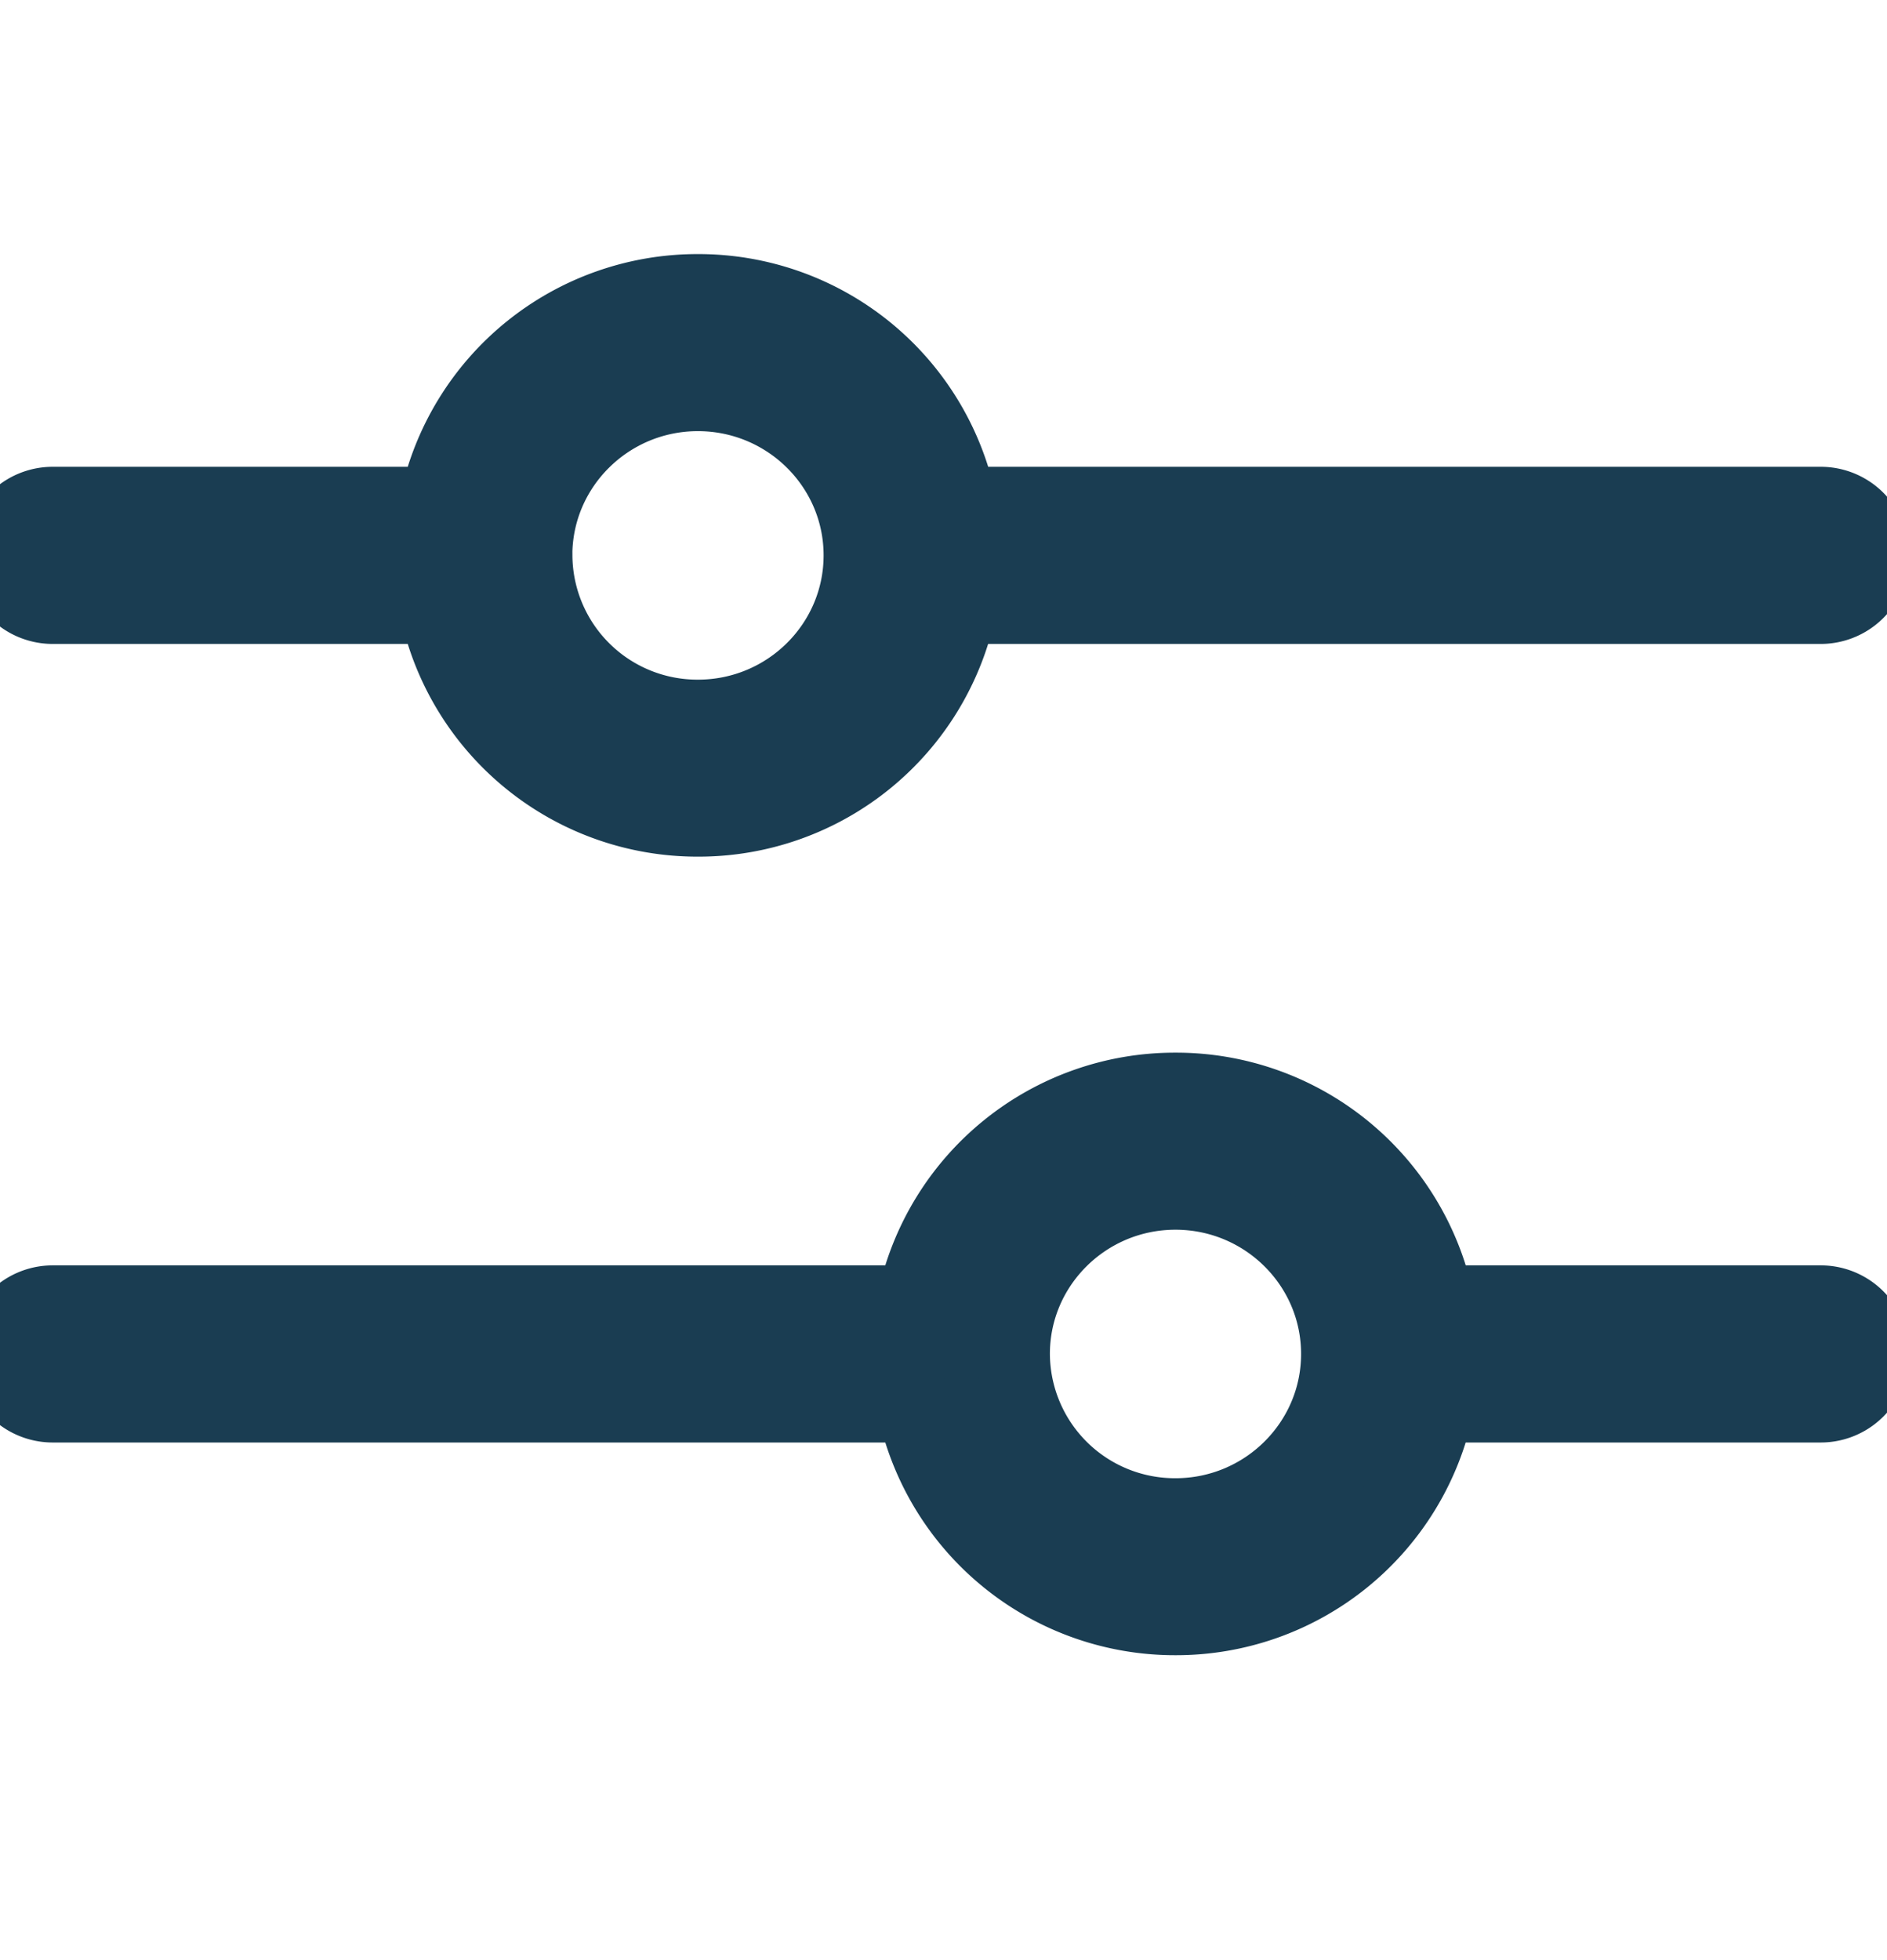 <svg xmlns="http://www.w3.org/2000/svg" width="26" height="27" viewBox="0 0 26 27"><path d="M13.229 8.37h11.858a.72.72 0 1 0 0-1.44H13.23A3.683 3.683 0 0 0 9.617 4a3.683 3.683 0 0 0-3.613 2.93H.726a.72.72 0 1 0 0 1.44h5.278a3.683 3.683 0 0 0 3.613 2.93 3.681 3.681 0 0 0 3.612-2.93zm-5.843-.72c0-1.22 1-2.211 2.23-2.211 1.232 0 2.232.991 2.232 2.211 0 1.22-1 2.212-2.231 2.212a2.222 2.222 0 0 1-2.23-2.212zm5.198 10.28H.726a.72.72 0 1 0 0 1.44h11.858a3.683 3.683 0 0 0 3.612 2.93 3.683 3.683 0 0 0 3.613-2.93h5.278a.72.72 0 1 0 0-1.44H19.81A3.683 3.683 0 0 0 16.196 15a3.681 3.681 0 0 0-3.612 2.93zm5.843.72c0 1.22-1 2.212-2.23 2.212a2.222 2.222 0 0 1-2.231-2.212c0-1.22 1-2.211 2.23-2.211 1.231 0 2.231.991 2.231 2.211z" fill="#1A3D52" fill-rule="evenodd" stroke="#1A3D52"/></svg>